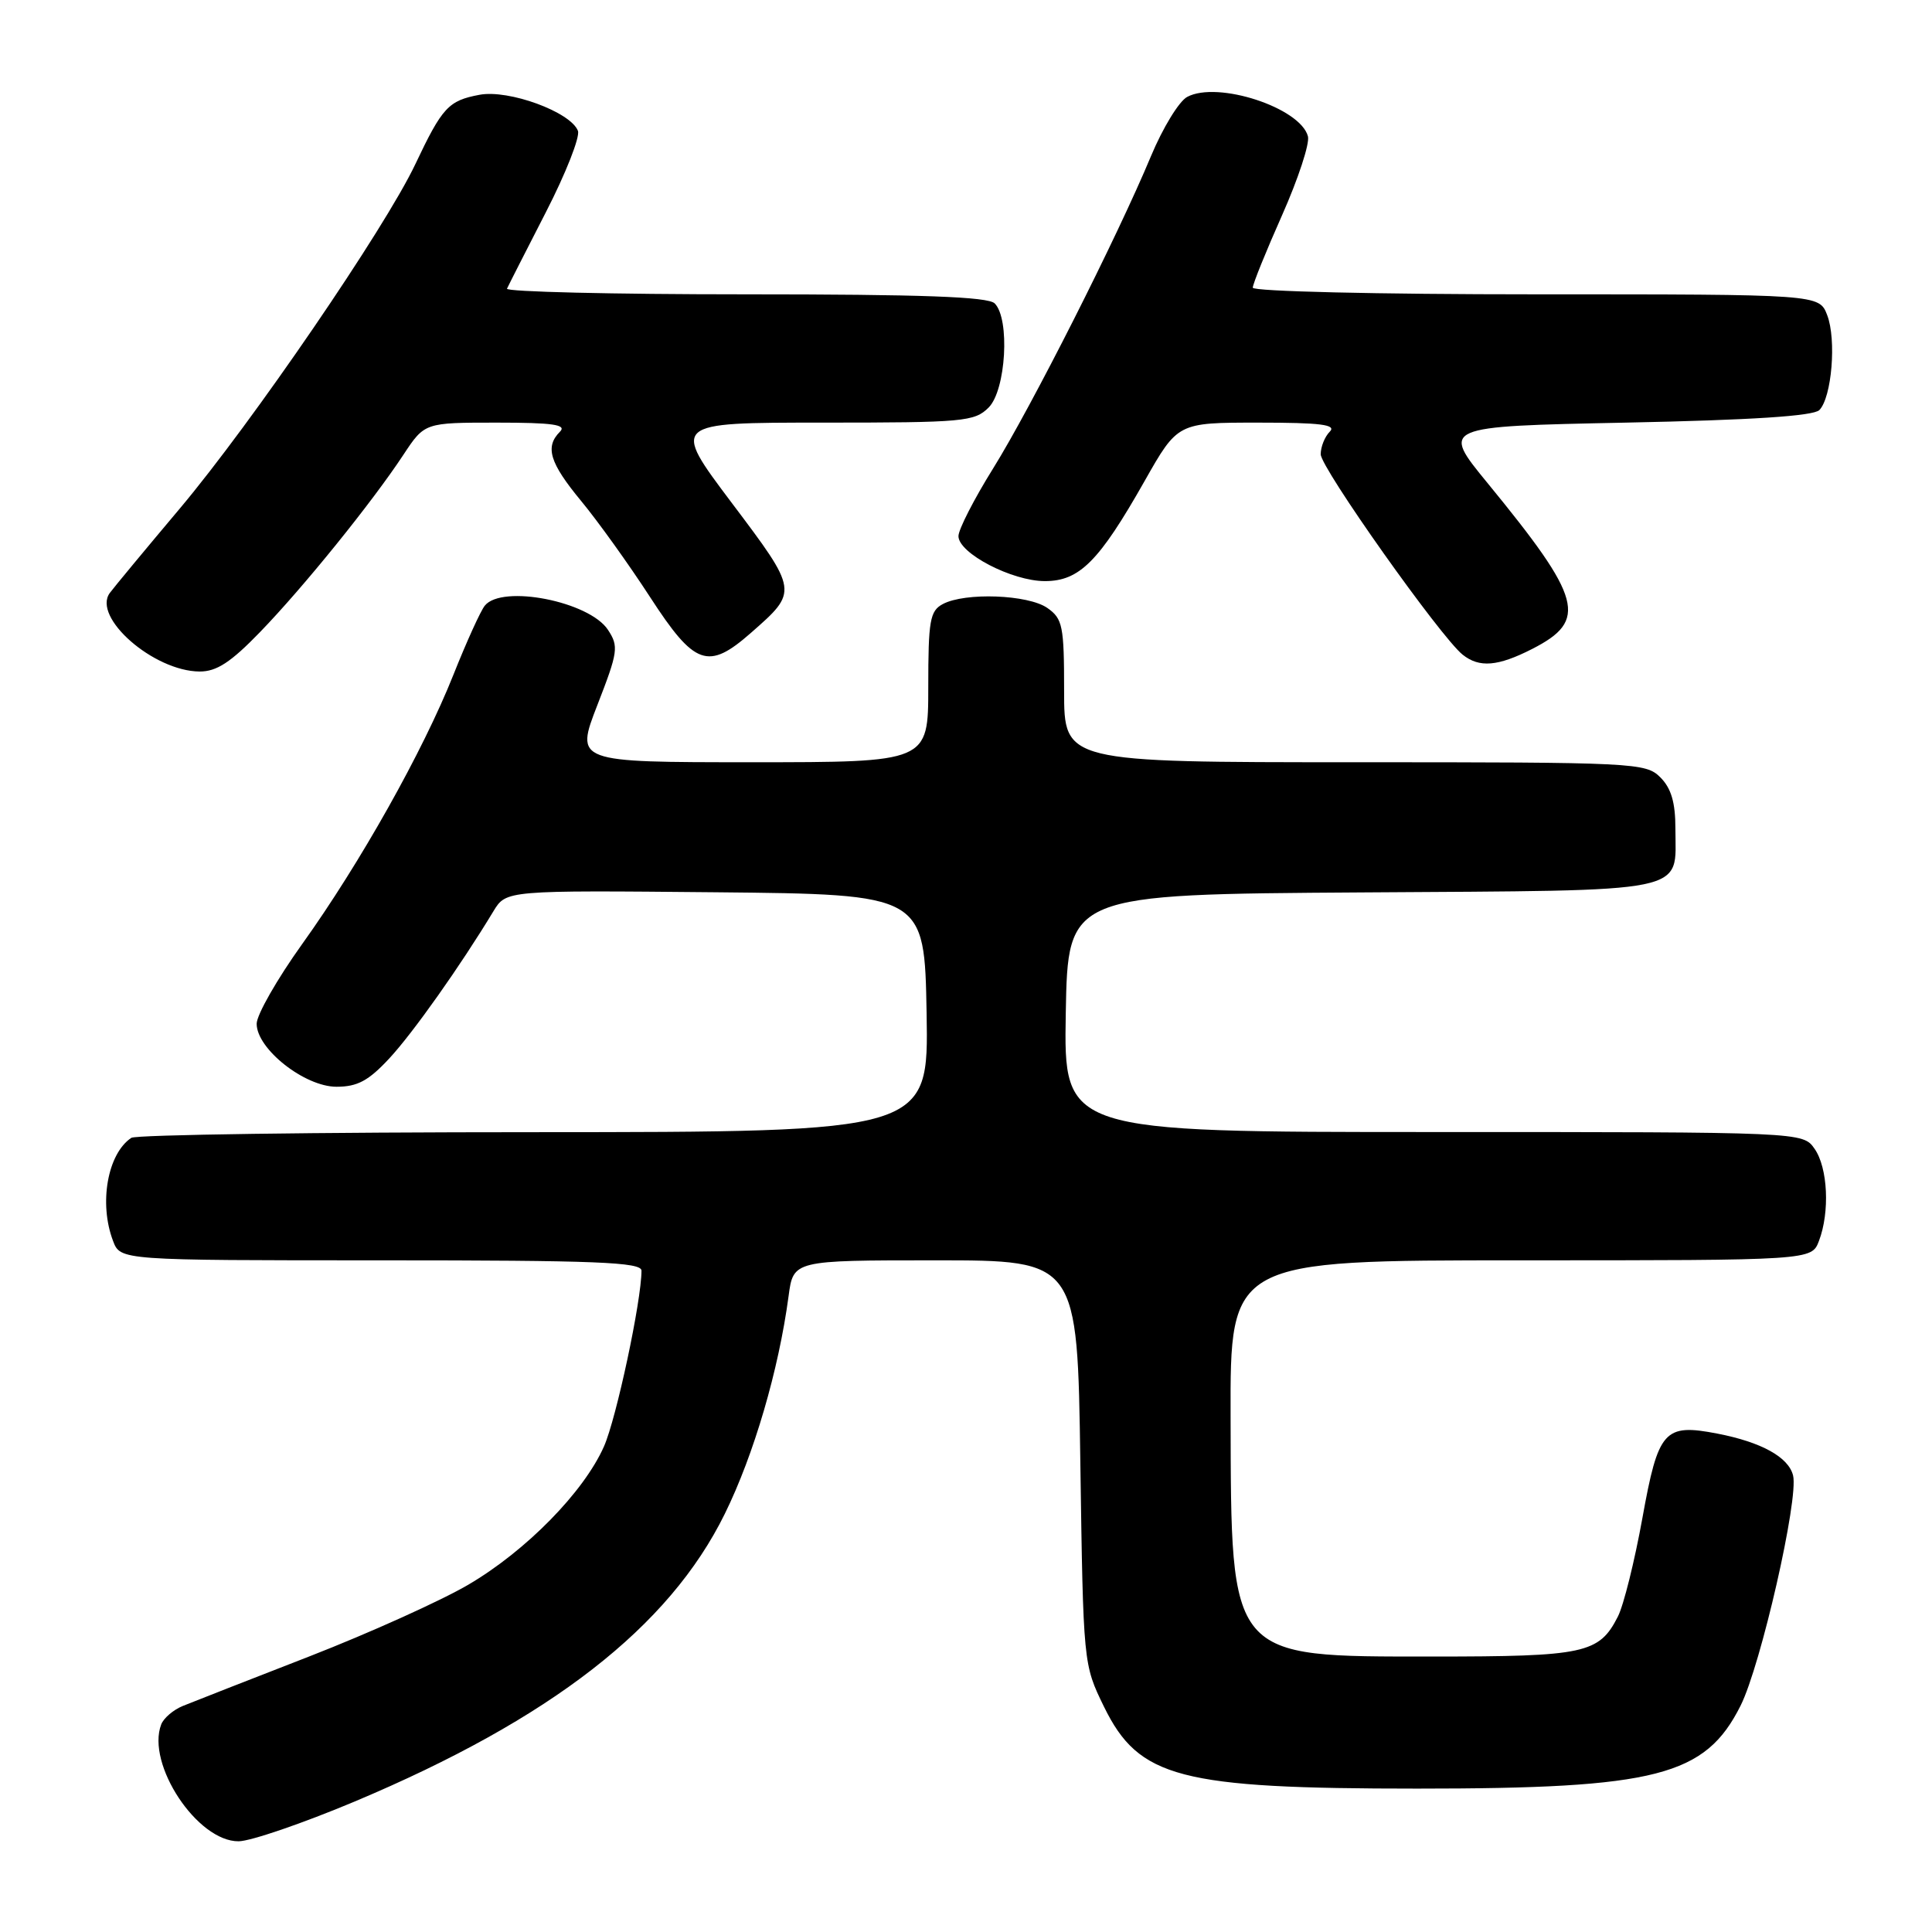 <?xml version="1.0" encoding="UTF-8" standalone="no"?>
<!DOCTYPE svg PUBLIC "-//W3C//DTD SVG 1.1//EN" "http://www.w3.org/Graphics/SVG/1.1/DTD/svg11.dtd" >
<svg xmlns="http://www.w3.org/2000/svg" xmlns:xlink="http://www.w3.org/1999/xlink" version="1.1" viewBox="0 0 256 256">
 <g >
 <path fill="currentColor"
d=" M 47.00 238.71 C 73.00 227.77 88.66 215.60 96.04 200.59 C 99.90 192.75 103.18 181.53 104.49 171.75 C 105.12 167.00 105.12 167.00 123.95 167.00 C 142.77 167.00 142.77 167.00 143.15 193.77 C 143.54 220.53 143.54 220.53 146.29 226.16 C 150.91 235.59 156.29 237.00 187.80 237.00 C 219.50 237.00 225.96 235.34 230.64 226.00 C 233.33 220.62 238.36 198.57 237.59 195.50 C 236.98 193.07 233.39 191.09 227.56 189.96 C 220.52 188.60 219.73 189.49 217.63 201.13 C 216.60 206.83 215.14 212.72 214.37 214.22 C 211.88 219.10 209.99 219.50 189.82 219.50 C 162.73 219.50 163.14 219.99 163.06 187.75 C 163.00 167.00 163.00 167.00 201.52 167.00 C 240.05 167.00 240.05 167.00 241.02 164.43 C 242.48 160.60 242.20 154.73 240.44 152.22 C 238.89 150.00 238.89 150.00 189.92 150.00 C 140.95 150.00 140.95 150.00 141.22 134.25 C 141.50 118.50 141.50 118.50 180.50 118.25 C 224.61 117.96 222.00 118.49 222.00 109.81 C 222.00 106.33 221.45 104.45 220.00 103.00 C 218.07 101.07 216.67 101.00 179.50 101.00 C 141.00 101.00 141.00 101.00 141.00 91.56 C 141.00 82.93 140.81 81.98 138.78 80.56 C 136.24 78.78 127.87 78.47 124.93 80.04 C 123.22 80.95 123.00 82.21 123.00 91.04 C 123.00 101.00 123.00 101.00 99.61 101.00 C 76.21 101.00 76.21 101.00 79.16 93.41 C 81.90 86.36 82.00 85.65 80.56 83.46 C 78.09 79.69 66.52 77.42 64.24 80.25 C 63.68 80.94 61.81 85.06 60.08 89.41 C 56.05 99.54 47.72 114.37 40.04 125.09 C 36.73 129.71 34.01 134.47 34.01 135.65 C 34.00 138.98 40.36 144.00 44.59 144.00 C 47.36 144.00 48.83 143.21 51.58 140.25 C 54.73 136.86 61.03 127.95 65.39 120.73 C 67.07 117.97 67.07 117.97 94.78 118.23 C 122.50 118.50 122.50 118.50 122.78 134.25 C 123.05 150.00 123.05 150.00 70.78 150.02 C 42.02 150.02 18.00 150.36 17.40 150.77 C 14.25 152.87 13.08 159.45 14.98 164.43 C 15.95 167.00 15.95 167.00 50.48 167.00 C 79.03 167.00 85.00 167.24 85.00 168.37 C 85.00 172.35 81.67 187.96 80.03 191.66 C 77.36 197.70 69.69 205.51 62.04 209.99 C 58.44 212.10 48.98 216.37 41.00 219.48 C 33.02 222.58 25.47 225.54 24.22 226.05 C 22.97 226.56 21.68 227.66 21.36 228.50 C 19.35 233.75 26.14 244.02 31.62 243.98 C 33.20 243.97 40.12 241.60 47.00 238.71 Z  M 34.46 83.75 C 40.23 77.79 49.31 66.55 53.46 60.25 C 56.27 56.00 56.27 56.00 65.83 56.00 C 73.27 56.00 75.13 56.27 74.20 57.20 C 72.18 59.22 72.83 61.33 77.01 66.39 C 79.22 69.06 83.33 74.79 86.14 79.12 C 92.05 88.22 93.82 88.85 99.50 83.86 C 105.79 78.34 105.80 78.37 96.95 66.62 C 88.96 56.00 88.96 56.00 108.98 56.00 C 127.67 56.00 129.13 55.87 131.00 54.00 C 133.30 51.70 133.85 42.25 131.80 40.20 C 130.92 39.32 122.18 39.00 98.72 39.00 C 81.18 39.00 66.99 38.66 67.18 38.25 C 67.36 37.84 69.68 33.29 72.32 28.14 C 74.97 22.99 76.88 18.13 76.58 17.34 C 75.62 14.84 67.42 11.83 63.54 12.56 C 59.42 13.33 58.61 14.21 55.04 21.74 C 51.03 30.23 33.38 56.03 23.82 67.39 C 19.24 72.83 15.07 77.86 14.55 78.57 C 12.18 81.79 20.34 88.93 26.44 88.98 C 28.70 88.99 30.57 87.77 34.46 83.75 Z  M 203.02 85.99 C 210.45 82.20 209.68 79.35 197.10 64.00 C 190.95 56.50 190.95 56.50 215.43 56.00 C 232.09 55.66 240.27 55.13 241.07 54.34 C 242.72 52.67 243.36 44.99 242.11 41.75 C 241.05 39.00 241.05 39.00 203.52 39.00 C 182.49 39.00 166.00 38.61 166.00 38.12 C 166.00 37.63 167.75 33.31 169.88 28.52 C 172.01 23.72 173.56 19.03 173.31 18.07 C 172.31 14.27 161.34 10.68 157.31 12.84 C 156.23 13.41 154.07 16.95 152.51 20.69 C 148.05 31.40 136.65 53.94 131.60 62.06 C 129.07 66.12 127.00 70.16 127.00 71.04 C 127.00 73.31 134.10 77.00 138.45 77.00 C 143.03 77.00 145.62 74.41 151.66 63.75 C 156.05 56.00 156.05 56.00 166.72 56.00 C 175.03 56.00 177.13 56.27 176.20 57.20 C 175.54 57.86 175.00 59.21 175.00 60.19 C 175.00 61.99 190.88 84.41 193.81 86.75 C 196.02 88.51 198.47 88.31 203.02 85.99 Z "/>
</g>
</svg>